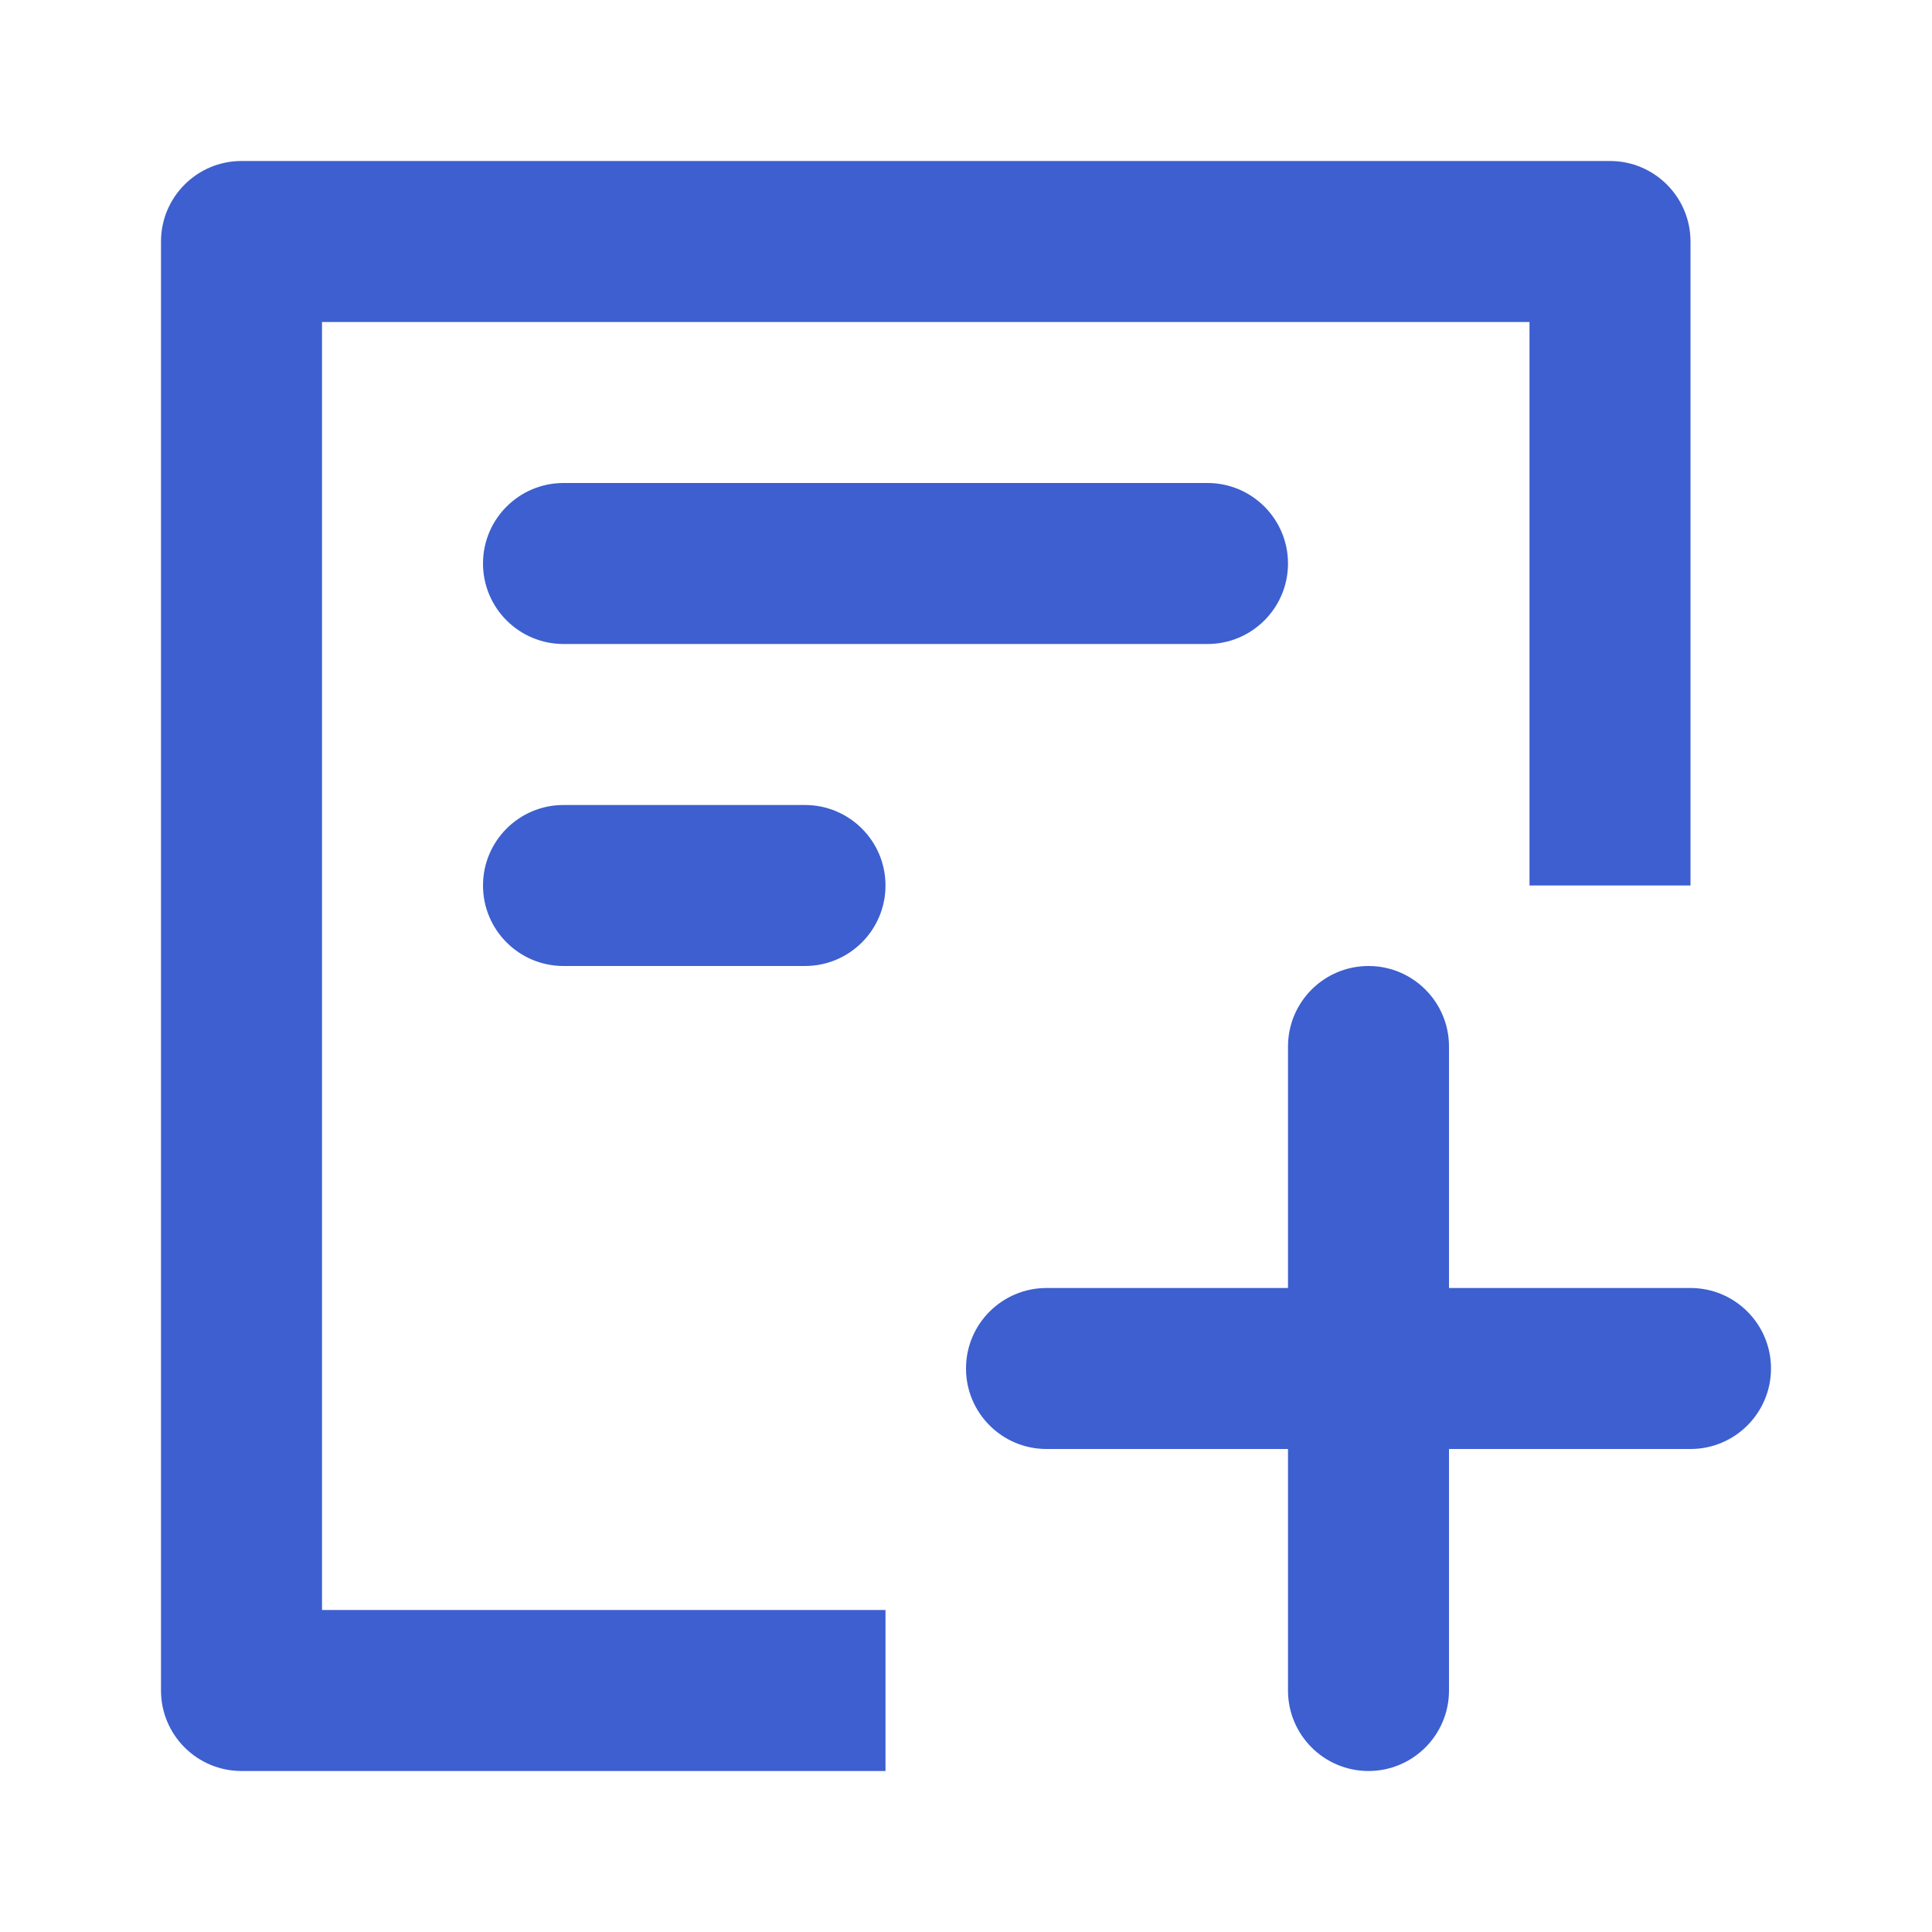 <svg width="24" height="24" viewBox="0 0 24 24" fill="none" xmlns="http://www.w3.org/2000/svg">
<path fill-rule="evenodd" clip-rule="evenodd" d="M4 20V4H19V11H21V3C21 2.448 20.552 2 20 2H3C2.448 2 2 2.448 2 3V21C2 21.552 2.448 22 3 22H11V20H4ZM7 6C6.448 6 6 6.448 6 7C6 7.552 6.448 8 7 8H15C15.552 8 16 7.552 16 7C16 6.448 15.552 6 15 6H7ZM7 10C6.448 10 6 10.448 6 11C6 11.552 6.448 12 7 12H10C10.552 12 11 11.552 11 11C11 10.448 10.552 10 10 10H7ZM17 12C17.552 12 18 12.448 18 13V16H21C21.552 16 22 16.448 22 17C22 17.552 21.552 18 21 18H18V21C18 21.552 17.552 22 17 22C16.448 22 16 21.552 16 21V18H13C12.448 18 12 17.552 12 17C12 16.448 12.448 16 13 16H16V13C16 12.448 16.448 12 17 12Z" fill="#3D5FCF"/>
</svg>
